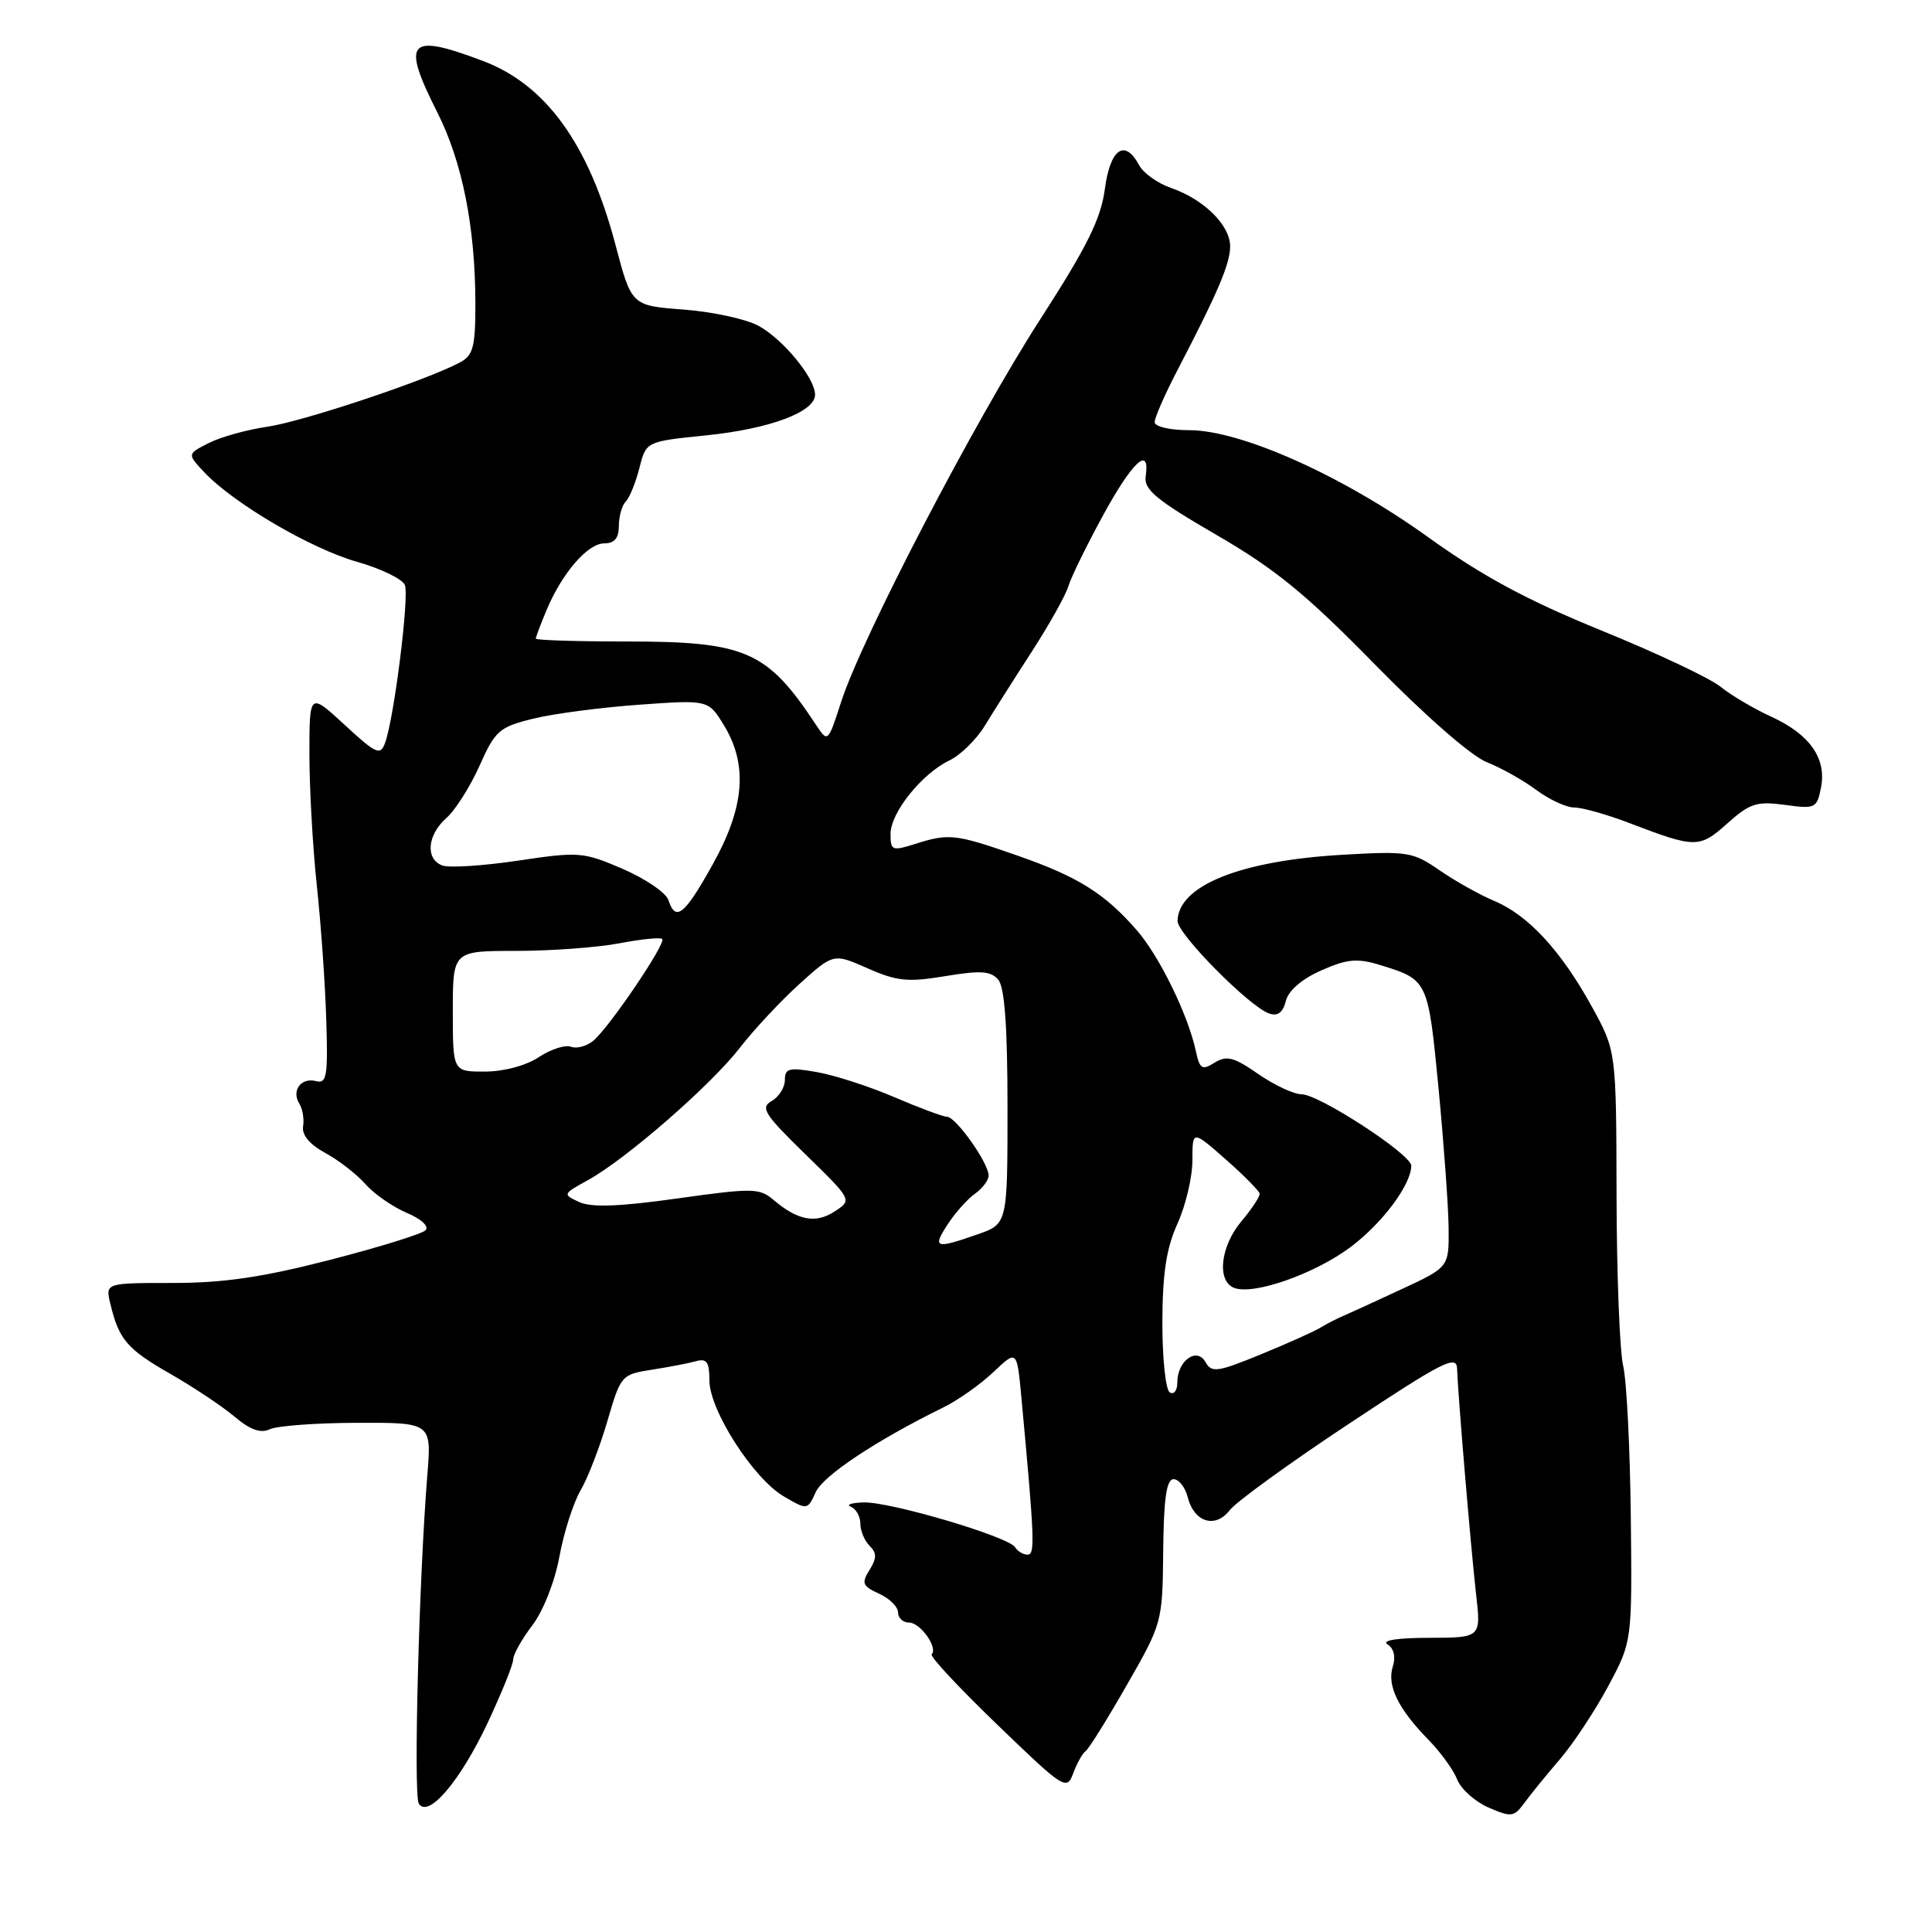 <?xml version="1.0" encoding="UTF-8" standalone="no"?>
<!DOCTYPE svg PUBLIC "-//W3C//DTD SVG 1.1//EN" "http://www.w3.org/Graphics/SVG/1.1/DTD/svg11.dtd" >
<svg xmlns="http://www.w3.org/2000/svg" xmlns:xlink="http://www.w3.org/1999/xlink" version="1.1" viewBox="0 0 256 256">
 <g >
 <path fill="currentColor"
d=" M 206.72 233.08 C 208.48 231.02 211.36 226.67 213.10 223.42 C 216.27 217.50 216.27 217.50 216.09 201.00 C 215.99 191.93 215.54 182.93 215.08 181.00 C 214.62 179.07 214.22 168.89 214.20 158.37 C 214.16 139.25 214.16 139.25 210.92 133.37 C 206.84 125.97 202.49 121.26 198.00 119.38 C 196.07 118.57 192.81 116.74 190.75 115.32 C 187.20 112.86 186.51 112.76 177.75 113.27 C 164.30 114.06 156.13 117.36 156.03 122.03 C 156.00 123.74 165.55 133.39 168.16 134.29 C 169.30 134.69 169.99 134.18 170.38 132.64 C 170.72 131.26 172.50 129.72 175.08 128.58 C 178.54 127.06 179.84 126.94 182.87 127.87 C 189.22 129.83 189.22 129.84 190.61 144.16 C 191.31 151.50 191.92 159.84 191.95 162.70 C 192.00 167.90 192.00 167.90 185.75 170.81 C 182.31 172.41 178.82 174.01 178.00 174.36 C 177.18 174.70 175.82 175.40 175.00 175.90 C 174.18 176.41 170.61 178.01 167.07 179.46 C 161.32 181.82 160.54 181.93 159.74 180.49 C 158.59 178.44 156.00 180.30 156.00 183.18 C 156.00 184.25 155.55 184.84 155.00 184.50 C 154.45 184.16 154.01 179.97 154.02 175.19 C 154.04 168.70 154.55 165.39 156.02 162.14 C 157.11 159.74 158.00 155.97 158.00 153.76 C 158.00 149.74 158.00 149.74 162.41 153.62 C 164.83 155.75 166.85 157.80 166.91 158.17 C 166.96 158.54 165.88 160.18 164.50 161.82 C 161.70 165.14 161.20 169.75 163.53 170.65 C 166.12 171.65 174.26 168.78 179.00 165.21 C 183.20 162.05 187.00 156.94 187.00 154.46 C 187.00 152.96 174.77 145.00 172.48 145.00 C 171.45 145.00 168.86 143.79 166.72 142.31 C 163.49 140.06 162.53 139.82 160.94 140.81 C 159.27 141.85 158.97 141.66 158.45 139.25 C 157.44 134.51 153.62 126.68 150.63 123.26 C 146.39 118.39 142.85 116.17 134.82 113.37 C 126.61 110.50 125.74 110.40 121.25 111.83 C 118.21 112.79 118.00 112.71 118.00 110.51 C 118.00 107.68 122.13 102.53 125.80 100.76 C 127.27 100.06 129.37 98.00 130.48 96.18 C 131.59 94.36 134.39 89.94 136.70 86.37 C 139.01 82.80 141.20 78.89 141.56 77.69 C 141.92 76.49 144.00 72.24 146.18 68.25 C 150.09 61.10 152.42 58.97 151.81 63.13 C 151.56 64.88 153.21 66.25 161.19 70.88 C 169.00 75.41 173.06 78.73 182.19 88.05 C 188.81 94.81 194.95 100.18 197.00 100.99 C 198.93 101.75 201.89 103.42 203.59 104.69 C 205.30 105.96 207.55 107.00 208.61 107.00 C 209.66 107.00 213.00 107.94 216.01 109.10 C 224.67 112.41 225.19 112.41 228.89 109.10 C 231.86 106.44 232.79 106.15 236.50 106.65 C 240.53 107.21 240.75 107.10 241.29 104.37 C 242.05 100.49 239.82 97.31 234.69 94.96 C 232.38 93.90 229.36 92.12 227.97 90.99 C 226.58 89.86 219.48 86.51 212.18 83.54 C 202.32 79.52 196.45 76.36 189.21 71.16 C 177.87 63.01 164.43 57.00 157.56 57.00 C 154.98 57.00 153.00 56.53 153.00 55.93 C 153.00 55.34 154.33 52.30 155.95 49.18 C 161.39 38.73 163.00 34.95 163.00 32.64 C 163.00 29.85 159.55 26.43 155.19 24.91 C 153.41 24.30 151.50 22.94 150.94 21.89 C 149.05 18.35 147.11 19.69 146.40 25.04 C 145.87 29.01 144.06 32.66 137.85 42.29 C 129.18 55.73 114.26 84.38 111.47 92.96 C 109.70 98.43 109.70 98.43 108.10 96.01 C 101.65 86.24 98.84 85.00 83.03 85.00 C 76.41 85.00 71.00 84.83 71.00 84.62 C 71.00 84.41 71.63 82.73 72.41 80.87 C 74.47 75.93 77.87 72.00 80.07 72.00 C 81.42 72.00 82.00 71.30 82.00 69.70 C 82.00 68.43 82.41 66.97 82.92 66.45 C 83.43 65.93 84.24 63.92 84.73 62.00 C 85.61 58.50 85.61 58.50 93.56 57.69 C 101.99 56.83 108.00 54.59 108.00 52.30 C 108.00 50.10 103.77 44.95 100.50 43.17 C 98.85 42.27 94.39 41.31 90.59 41.02 C 83.68 40.50 83.68 40.50 81.56 32.46 C 78.04 19.12 72.36 11.23 64.00 8.08 C 54.06 4.32 53.14 5.37 57.96 14.92 C 61.26 21.46 62.98 30.11 62.99 40.21 C 63.00 45.96 62.70 47.09 60.95 48.02 C 56.56 50.38 40.15 55.85 35.45 56.54 C 32.73 56.93 29.22 57.91 27.65 58.71 C 24.80 60.16 24.80 60.16 27.06 62.57 C 30.92 66.68 41.22 72.72 47.30 74.44 C 50.49 75.34 53.35 76.74 53.65 77.53 C 54.24 79.07 52.22 95.17 51.03 98.42 C 50.40 100.16 49.87 99.93 45.66 96.04 C 41.00 91.75 41.00 91.75 41.00 99.95 C 41.00 104.47 41.44 112.29 41.98 117.33 C 42.52 122.37 43.09 130.37 43.23 135.09 C 43.47 142.63 43.30 143.63 41.86 143.25 C 39.89 142.74 38.58 144.52 39.67 146.25 C 40.10 146.94 40.32 148.29 40.16 149.26 C 39.98 150.38 41.03 151.65 43.08 152.76 C 44.85 153.72 47.24 155.57 48.40 156.88 C 49.55 158.19 52.02 159.91 53.88 160.70 C 55.84 161.53 56.89 162.51 56.38 163.02 C 55.89 163.51 50.18 165.28 43.68 166.95 C 34.80 169.24 29.64 170.00 22.91 170.00 C 13.96 170.00 13.96 170.00 14.62 172.75 C 15.75 177.49 16.83 178.76 22.53 182.02 C 25.57 183.76 29.41 186.31 31.05 187.69 C 33.15 189.47 34.54 189.96 35.76 189.38 C 36.72 188.93 41.93 188.54 47.34 188.53 C 57.19 188.50 57.19 188.50 56.62 195.50 C 55.52 209.12 54.77 237.83 55.49 238.98 C 56.73 241.00 60.97 236.03 64.61 228.30 C 66.47 224.33 68.00 220.55 68.00 219.89 C 68.00 219.23 69.14 217.20 70.53 215.37 C 71.98 213.48 73.51 209.59 74.12 206.28 C 74.70 203.10 75.96 199.15 76.92 197.50 C 77.89 195.85 79.48 191.72 80.48 188.31 C 82.25 182.23 82.34 182.12 86.39 181.49 C 88.65 181.14 91.29 180.63 92.25 180.36 C 93.64 179.97 94.00 180.49 94.00 182.91 C 94.00 186.86 99.84 195.96 103.89 198.30 C 106.98 200.10 107.00 200.10 108.09 197.71 C 109.09 195.52 116.14 190.84 125.00 186.49 C 126.92 185.55 129.91 183.44 131.63 181.81 C 134.75 178.85 134.75 178.85 135.34 185.17 C 137.09 204.04 137.17 206.00 136.16 206.00 C 135.59 206.00 134.84 205.56 134.51 205.02 C 133.65 203.62 117.98 198.98 114.45 199.08 C 112.83 199.12 112.06 199.38 112.75 199.66 C 113.44 199.94 114.00 200.94 114.00 201.88 C 114.00 202.83 114.55 204.15 115.22 204.82 C 116.19 205.79 116.19 206.47 115.21 208.04 C 114.12 209.78 114.28 210.17 116.48 211.17 C 117.87 211.80 119.00 212.92 119.00 213.66 C 119.00 214.40 119.66 215.00 120.46 215.00 C 121.95 215.00 124.32 218.34 123.45 219.21 C 123.19 219.48 127.10 223.67 132.15 228.53 C 141.01 237.08 141.35 237.29 142.21 234.96 C 142.70 233.64 143.44 232.32 143.85 232.03 C 144.27 231.74 146.73 227.79 149.32 223.26 C 154.00 215.09 154.04 214.95 154.13 205.51 C 154.20 198.51 154.57 196.00 155.51 196.00 C 156.21 196.00 157.05 197.08 157.38 198.39 C 158.22 201.72 161.04 202.59 162.96 200.09 C 163.81 198.99 170.91 193.84 178.75 188.65 C 191.18 180.41 193.01 179.48 193.07 181.35 C 193.19 184.90 194.89 205.09 195.59 211.25 C 196.25 217.00 196.25 217.00 189.37 217.02 C 185.15 217.02 183.02 217.36 183.86 217.89 C 184.70 218.42 184.96 219.54 184.55 220.84 C 183.76 223.34 185.27 226.44 189.25 230.50 C 190.87 232.15 192.60 234.53 193.09 235.80 C 193.58 237.06 195.45 238.73 197.24 239.51 C 200.26 240.82 200.61 240.78 202.00 238.88 C 202.82 237.75 204.95 235.14 206.72 233.08 Z  M 125.56 162.25 C 126.54 160.74 128.16 158.91 129.17 158.19 C 130.18 157.47 131.00 156.38 131.00 155.76 C 131.00 154.12 126.68 148.02 125.50 147.98 C 124.95 147.97 121.80 146.79 118.50 145.38 C 115.20 143.96 110.59 142.47 108.25 142.06 C 104.56 141.41 104.00 141.55 104.00 143.11 C 104.00 144.09 103.21 145.35 102.25 145.89 C 100.72 146.76 101.27 147.64 106.71 152.94 C 112.93 159.00 112.93 159.00 110.60 160.52 C 108.09 162.17 105.70 161.72 102.50 159.00 C 100.64 157.41 99.74 157.40 89.76 158.80 C 82.09 159.88 78.37 160.02 76.76 159.28 C 74.53 158.26 74.55 158.22 77.91 156.37 C 82.96 153.59 94.23 143.77 98.04 138.83 C 99.88 136.45 103.42 132.66 105.91 130.40 C 110.44 126.31 110.44 126.31 114.95 128.30 C 118.83 130.02 120.30 130.17 125.27 129.34 C 129.99 128.56 131.30 128.66 132.29 129.84 C 133.12 130.85 133.50 136.11 133.50 146.74 C 133.50 162.18 133.50 162.18 129.50 163.57 C 123.93 165.52 123.52 165.38 125.56 162.25 Z  M 60.00 134.00 C 60.00 126.00 60.00 126.00 68.36 126.00 C 72.96 126.00 79.11 125.55 82.03 125.00 C 84.94 124.44 87.52 124.18 87.75 124.42 C 88.30 124.97 80.72 136.16 78.62 137.90 C 77.74 138.63 76.41 138.99 75.66 138.70 C 74.90 138.41 72.98 139.03 71.39 140.08 C 69.70 141.20 66.74 141.99 64.25 141.99 C 60.00 142.00 60.00 142.00 60.00 134.00 Z  M 88.56 119.25 C 88.24 118.29 85.53 116.44 82.53 115.14 C 77.29 112.88 76.73 112.83 68.64 114.04 C 64.00 114.73 59.48 115.02 58.60 114.68 C 56.34 113.81 56.61 110.65 59.14 108.40 C 60.32 107.36 62.30 104.24 63.54 101.47 C 65.61 96.81 66.15 96.34 70.64 95.23 C 73.31 94.57 79.63 93.74 84.68 93.38 C 93.86 92.72 93.86 92.72 95.93 96.11 C 99.13 101.36 98.66 106.99 94.41 114.59 C 90.68 121.27 89.53 122.19 88.56 119.25 Z "/>
</g>
</svg>